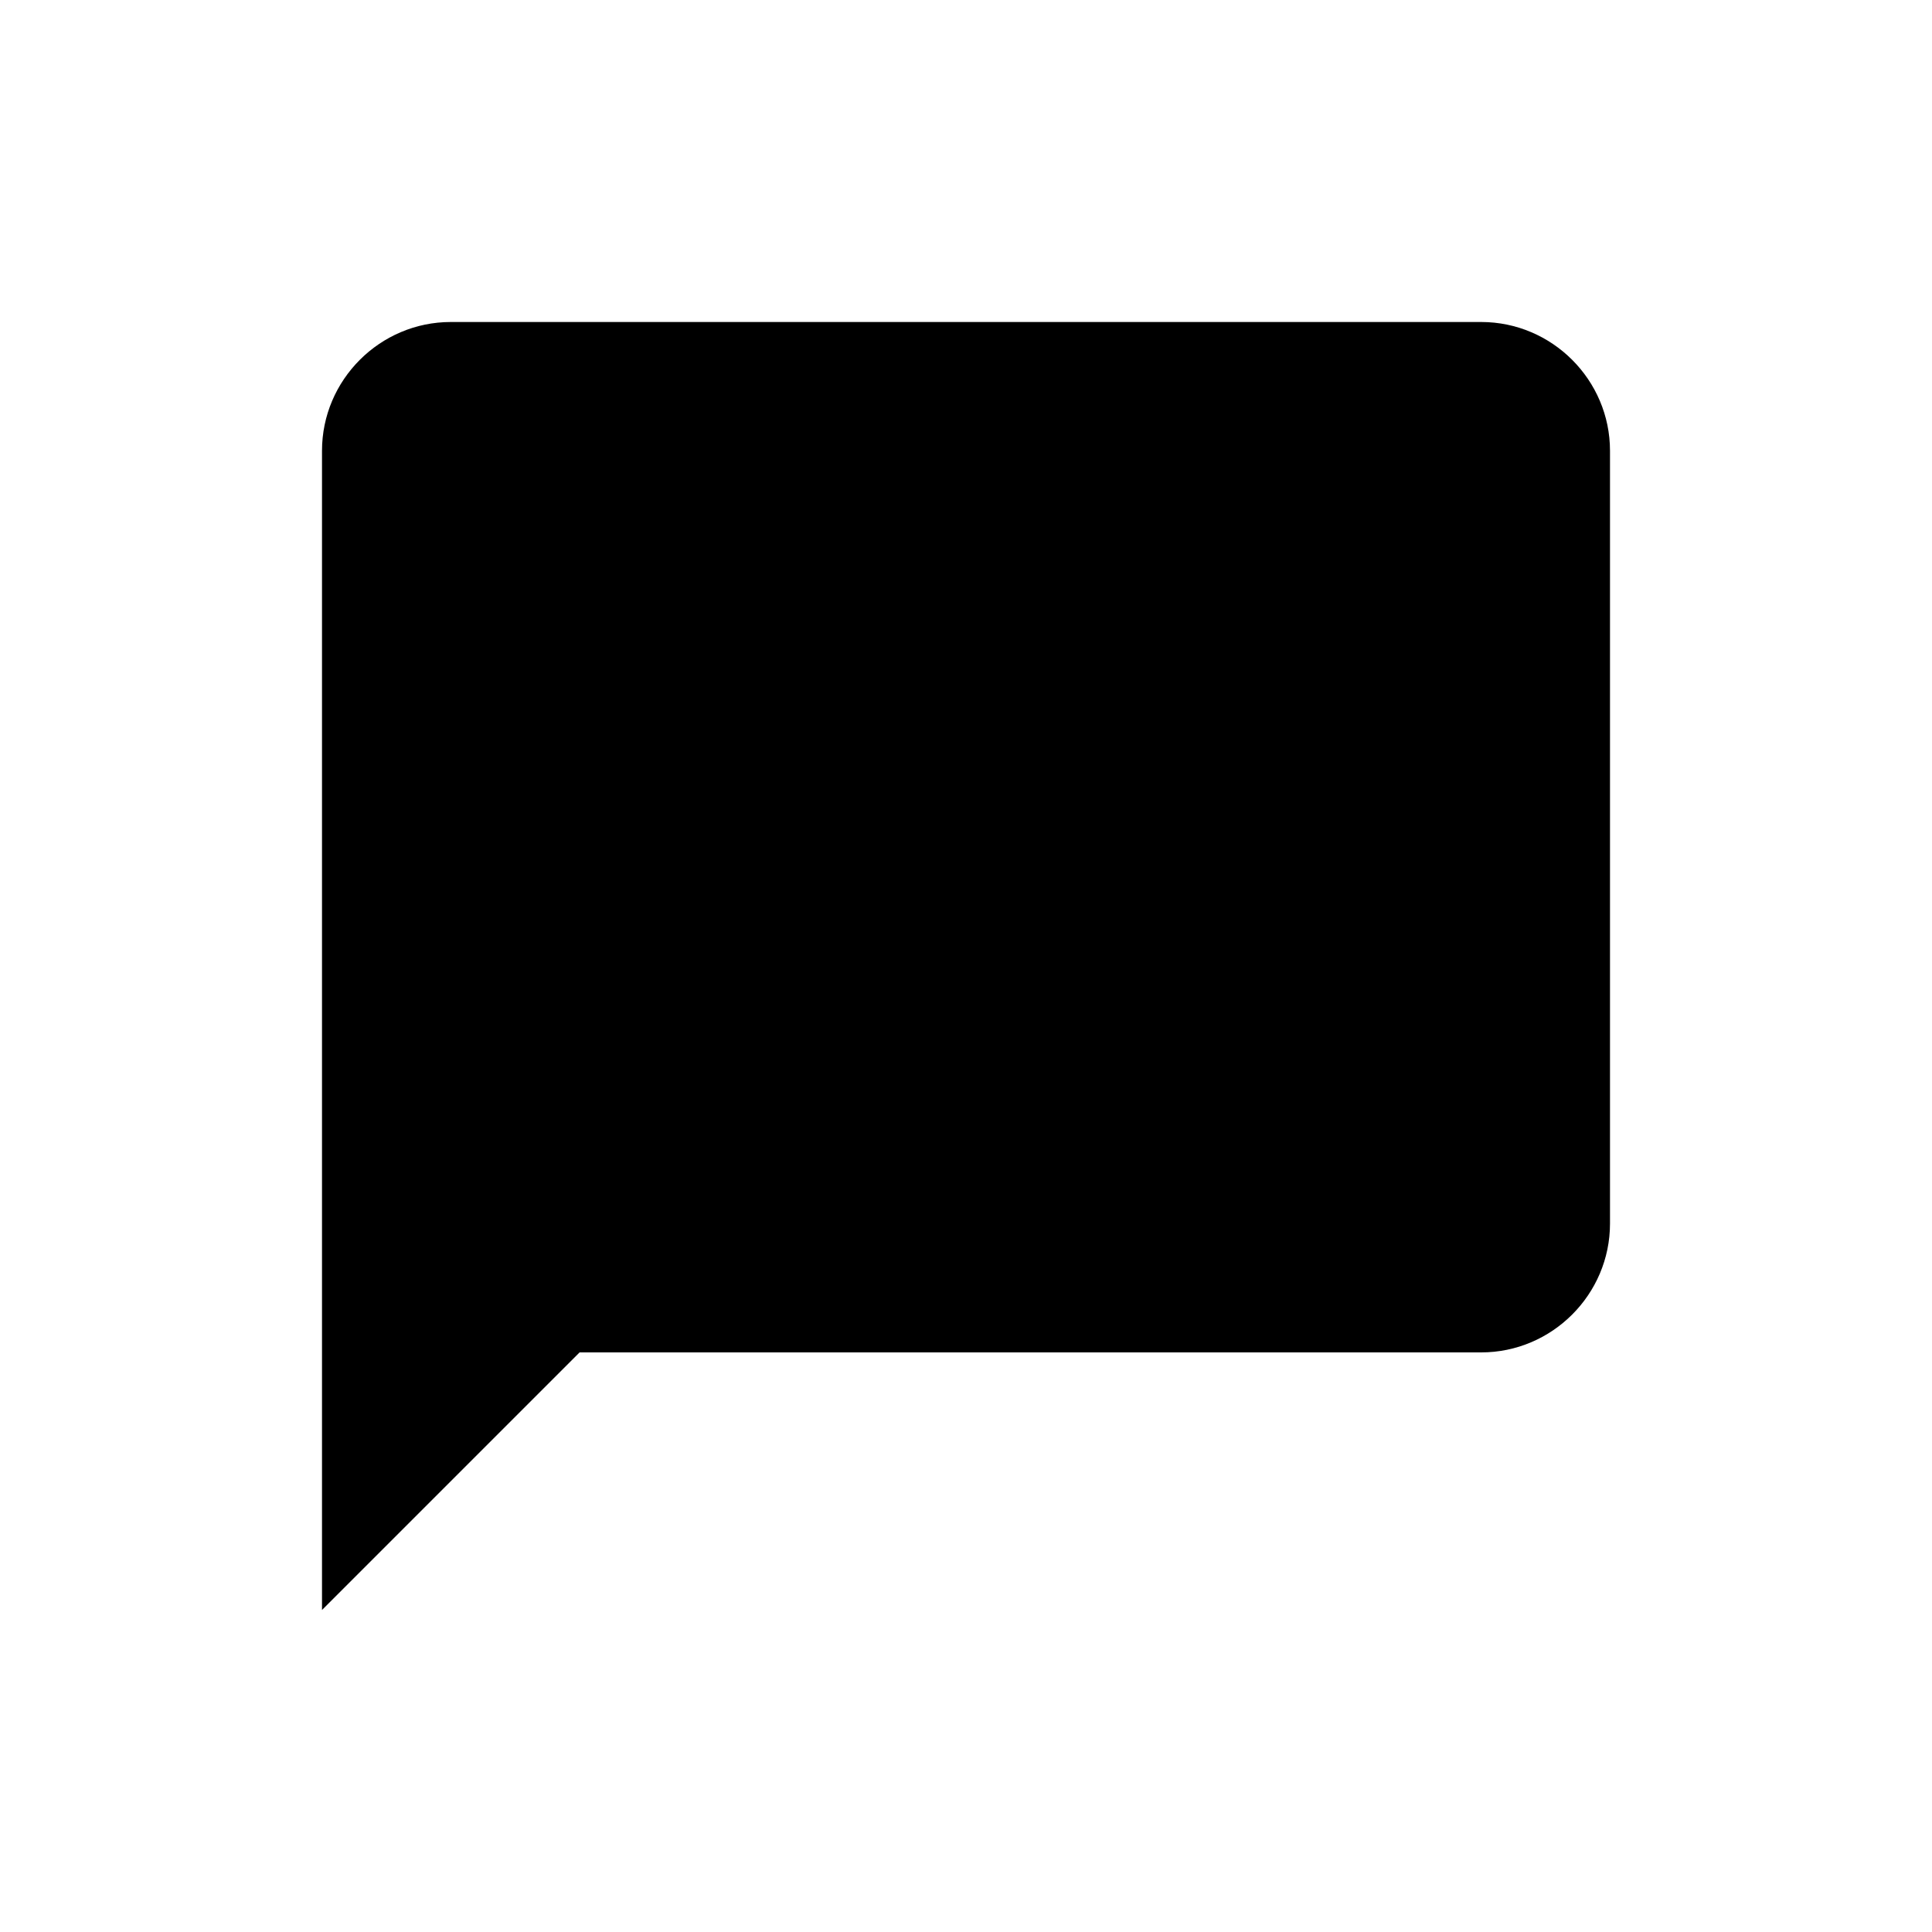 <?xml version="1.0" encoding="UTF-8" standalone="no"?>
<svg width="30px" height="30px" viewBox="0 0 30 30" version="1.1" xmlns="http://www.w3.org/2000/svg" xmlns:xlink="http://www.w3.org/1999/xlink" xmlns:sketch="http://www.bohemiancoding.com/sketch/ns">
    <!-- Generator: Sketch 3.3.2 (12043) - http://www.bohemiancoding.com/sketch -->
    <title>messenger</title>
    <desc>Created with Sketch.</desc>
    <defs></defs>
    <g id="Page-1" stroke="none" stroke-width="1" fill="none" fill-rule="evenodd" sketch:type="MSPage">
        <g id="messenger-copy" sketch:type="MSLayerGroup" transform="translate(5, 5)" fill="#000000">
            <path d="M18,0 L2,0 C0.9,0 0,0.9 0,2 L0,20 L4,16 L18,16 C19.1,16 20,15.1 20,14 L20,2 C20,0.9 19.1,0 18,0 L18,0 Z" id="Shape" sketch:type="MSShapeGroup"></path>
        </g>
    </g>
</svg>